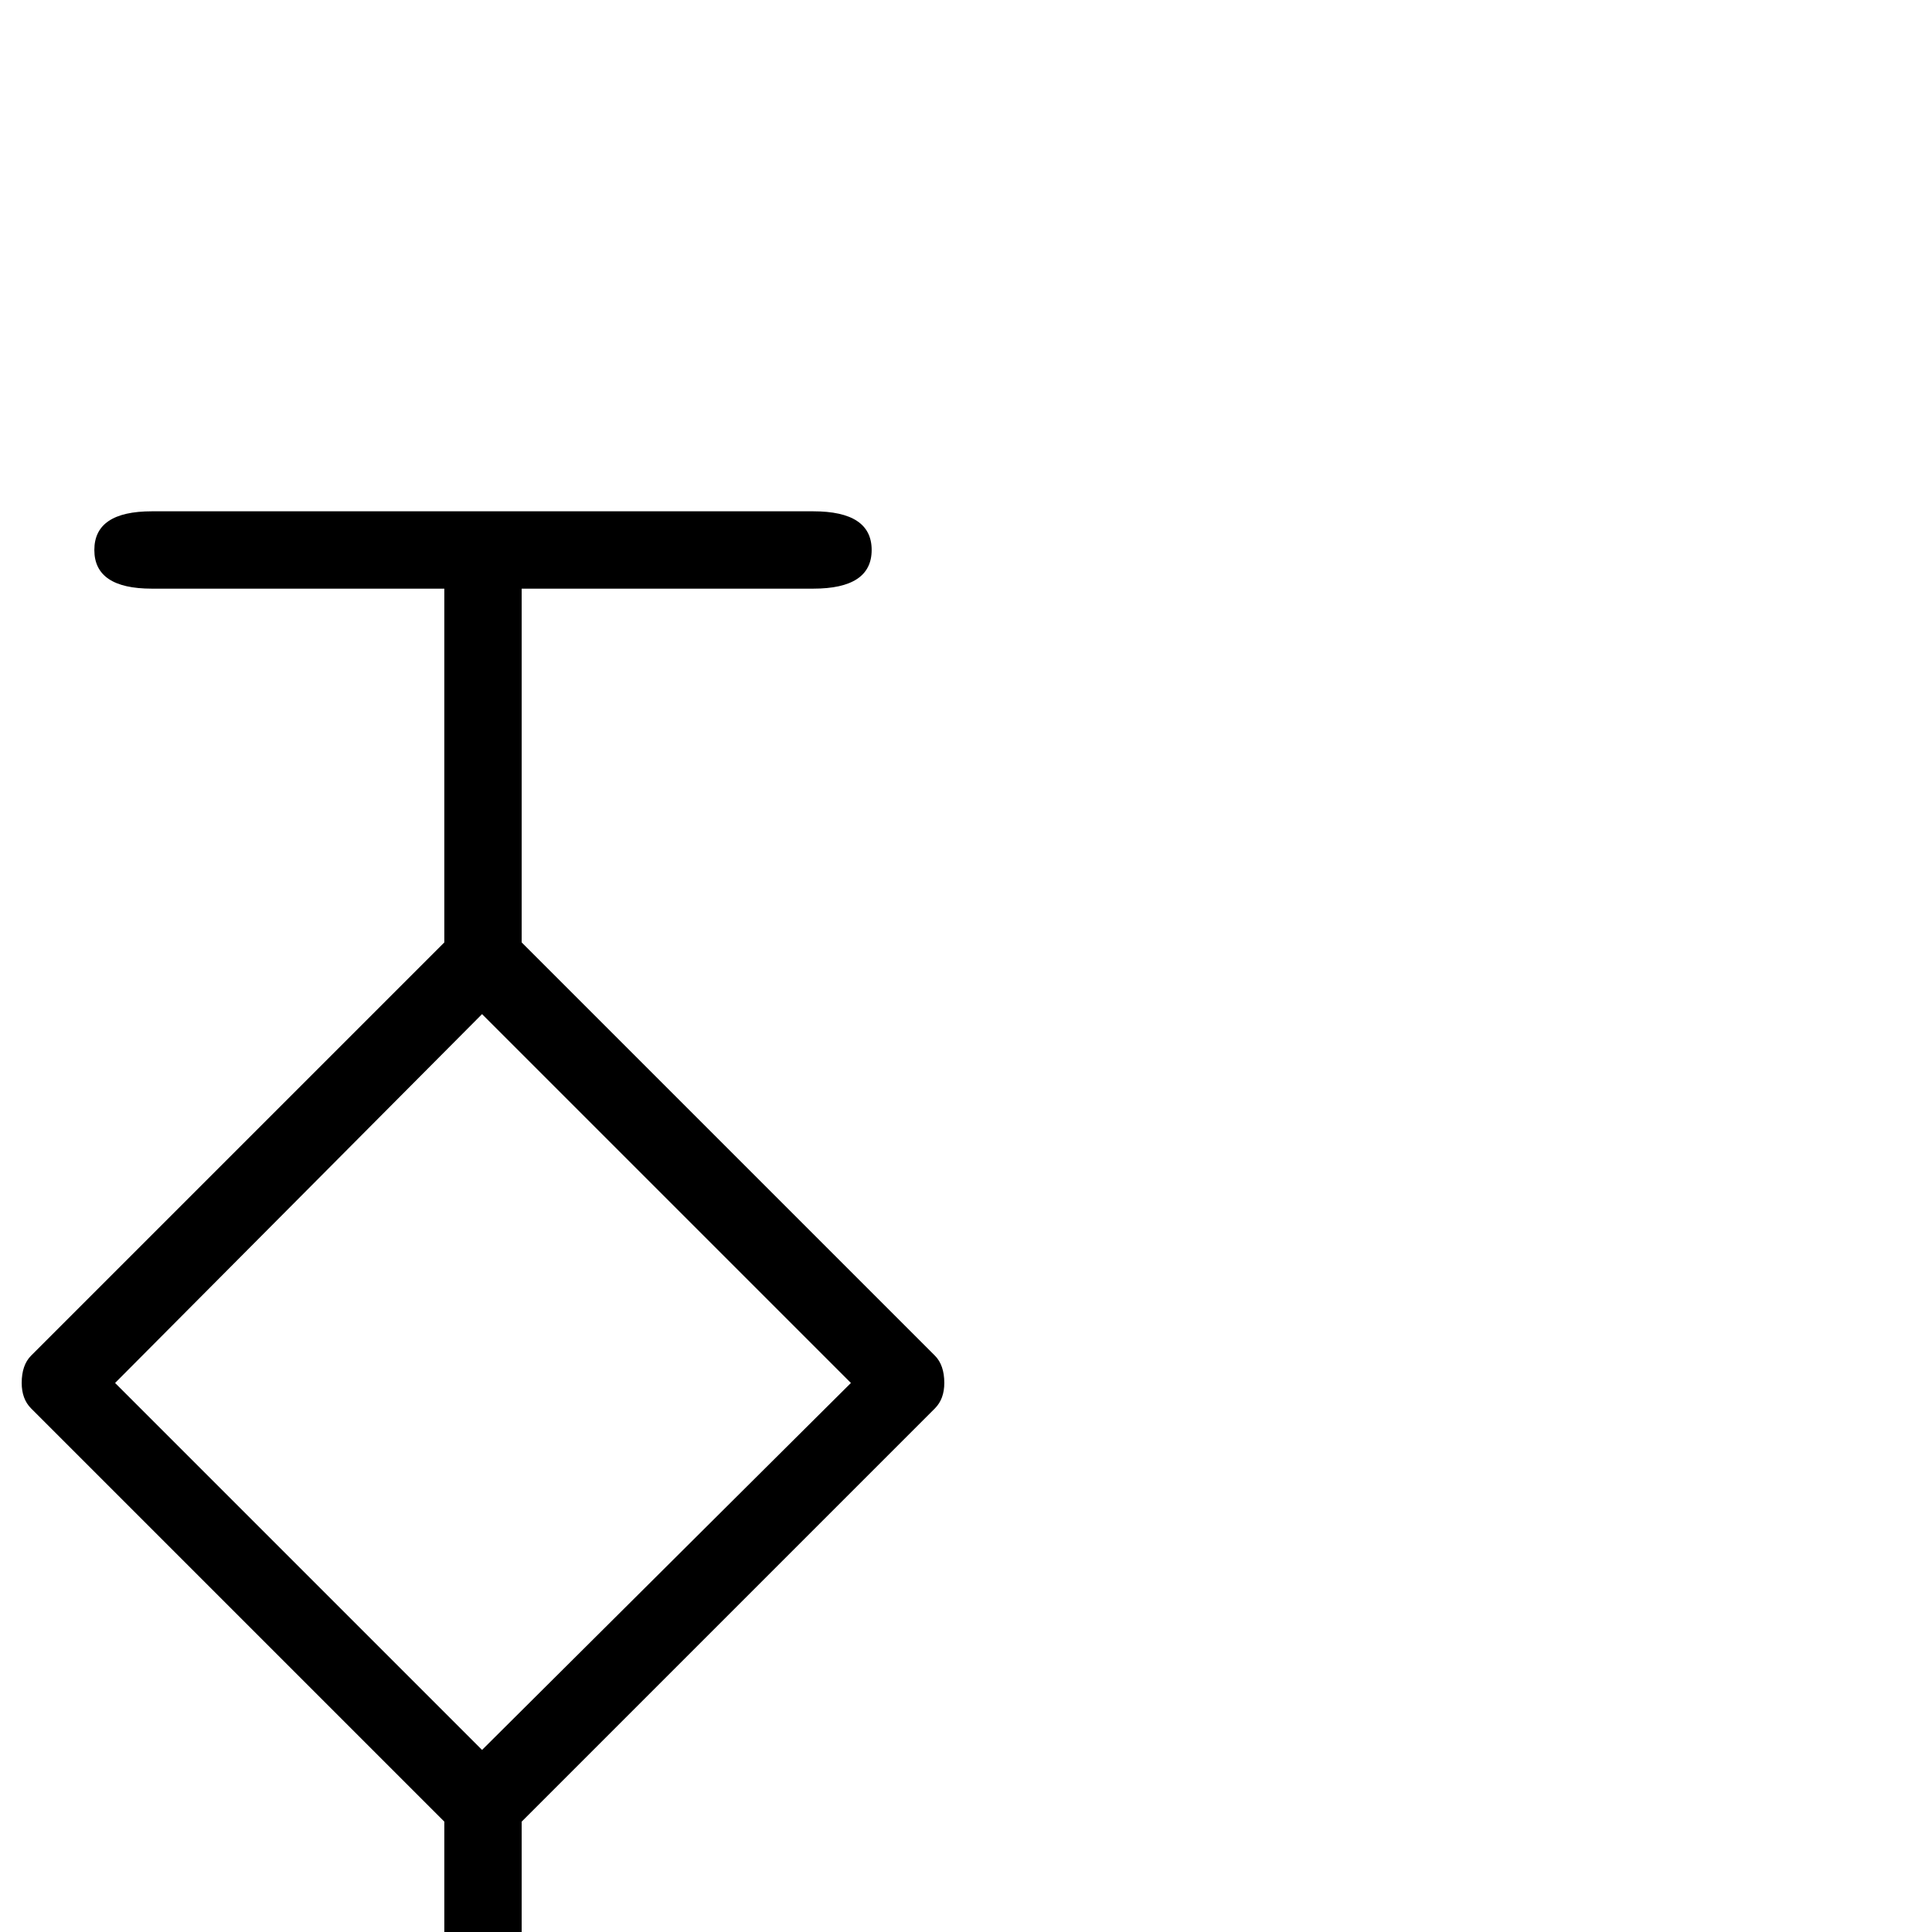 <?xml version="1.0" standalone="no"?>
<!DOCTYPE svg PUBLIC "-//W3C//DTD SVG 1.1//EN" "http://www.w3.org/Graphics/SVG/1.1/DTD/svg11.dtd" >
<svg viewBox="0 -442 2048 2048">
  <g transform="matrix(1 0 0 -1 0 1606)">
   <path fill="currentColor"
d="M1001 582q0 -17 -10 -27l-438 -438v-377h309q62 0 62 -41t-62 -41h-701q-61 0 -61 41t61 41h310v377l-438 438q-10 10 -10 27q0 19 10 29l438 438v375h-310q-61 0 -61 41t61 41h701q62 0 62 -41t-62 -41h-309v-375l438 -438q10 -10 10 -29zM902 582l-391 391l-389 -391
l389 -389z" />
  </g>

</svg>
